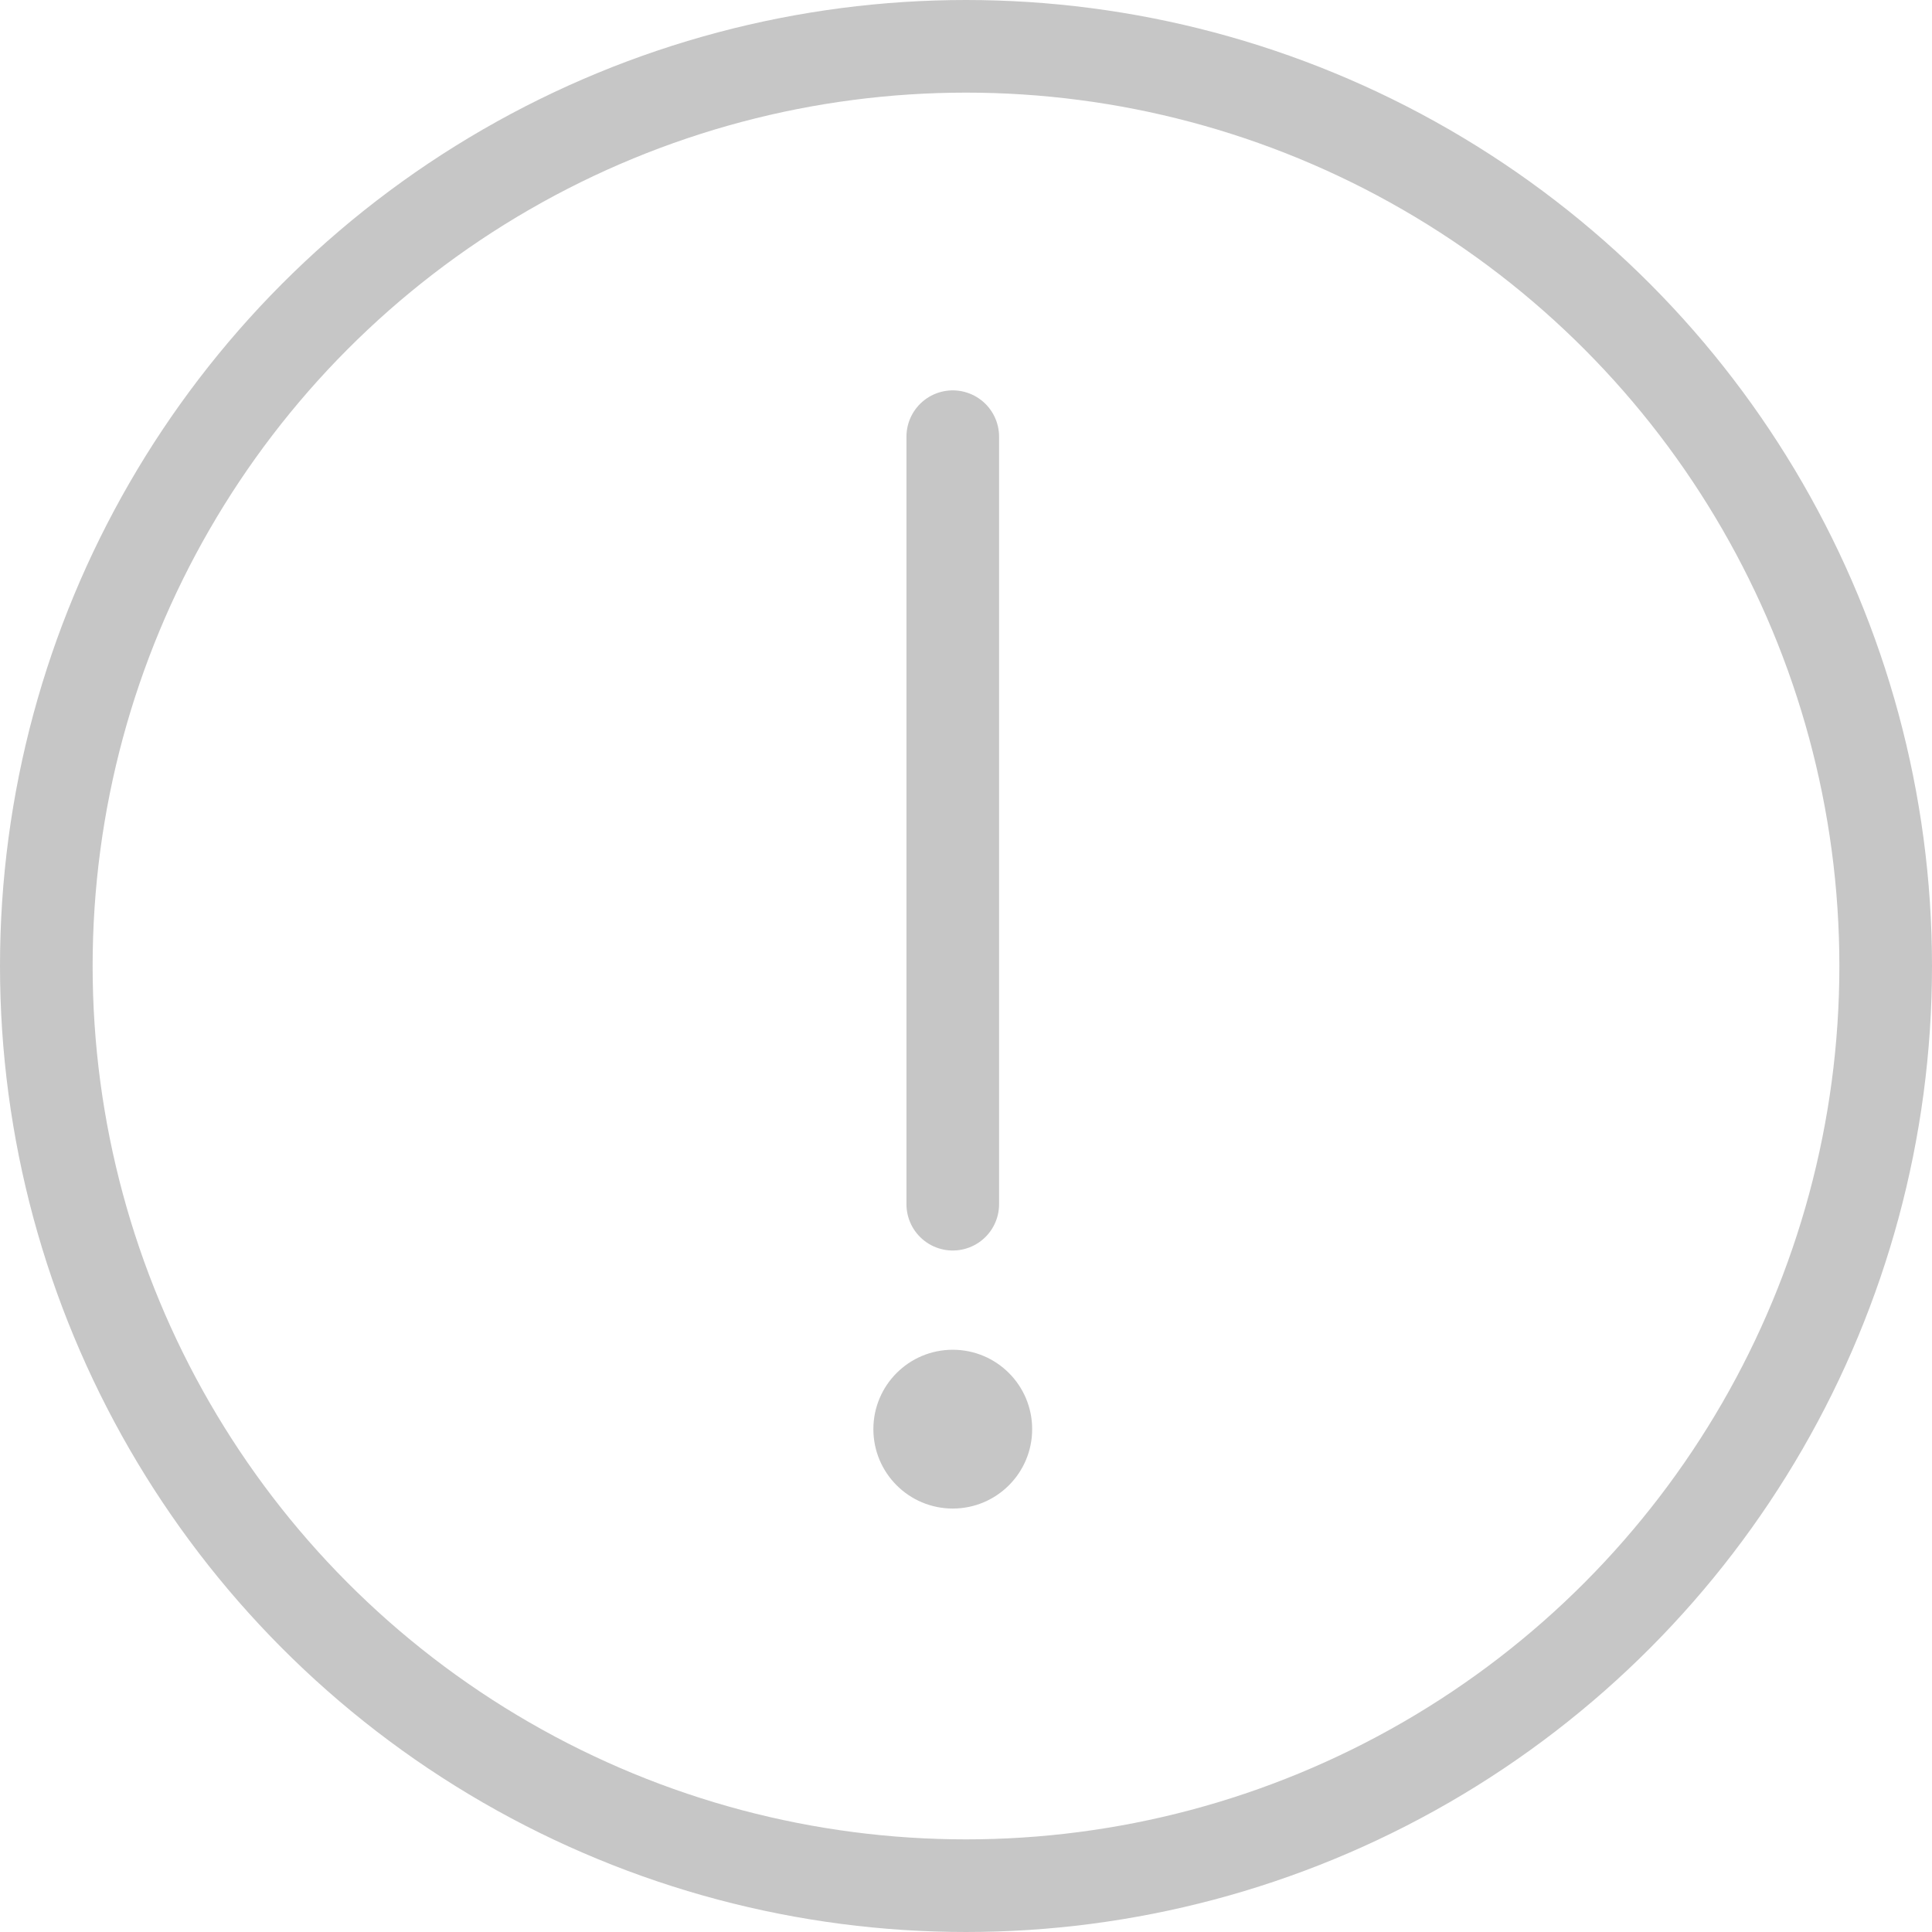 <svg xmlns="http://www.w3.org/2000/svg" width="73" height="73" viewBox="0 0 73 73">
  <g id="Group_4623" data-name="Group 4623" transform="translate(-601 -184)">
    <g id="Group_4623-2" data-name="Group 4623">
      <circle id="Ellipse_164" data-name="Ellipse 164" cx="3" cy="3" r="3" transform="translate(634 235)" fill="#c6c6c6"/>
      <line id="Line_857" data-name="Line 857" y1="29" transform="translate(637 200.5)" fill="none" stroke="#c6c6c6" stroke-linecap="round" stroke-width="3.5"/>
    </g>
    <g id="Ellipse_165" data-name="Ellipse 165" transform="translate(601 184)" fill="none" stroke="#c6c6c6" stroke-width="3.5">
      <circle cx="36.5" cy="36.5" r="36.5" stroke="none"/>
      <circle cx="36.5" cy="36.5" r="34.75" fill="none"/>
    </g>
  </g>
</svg>
